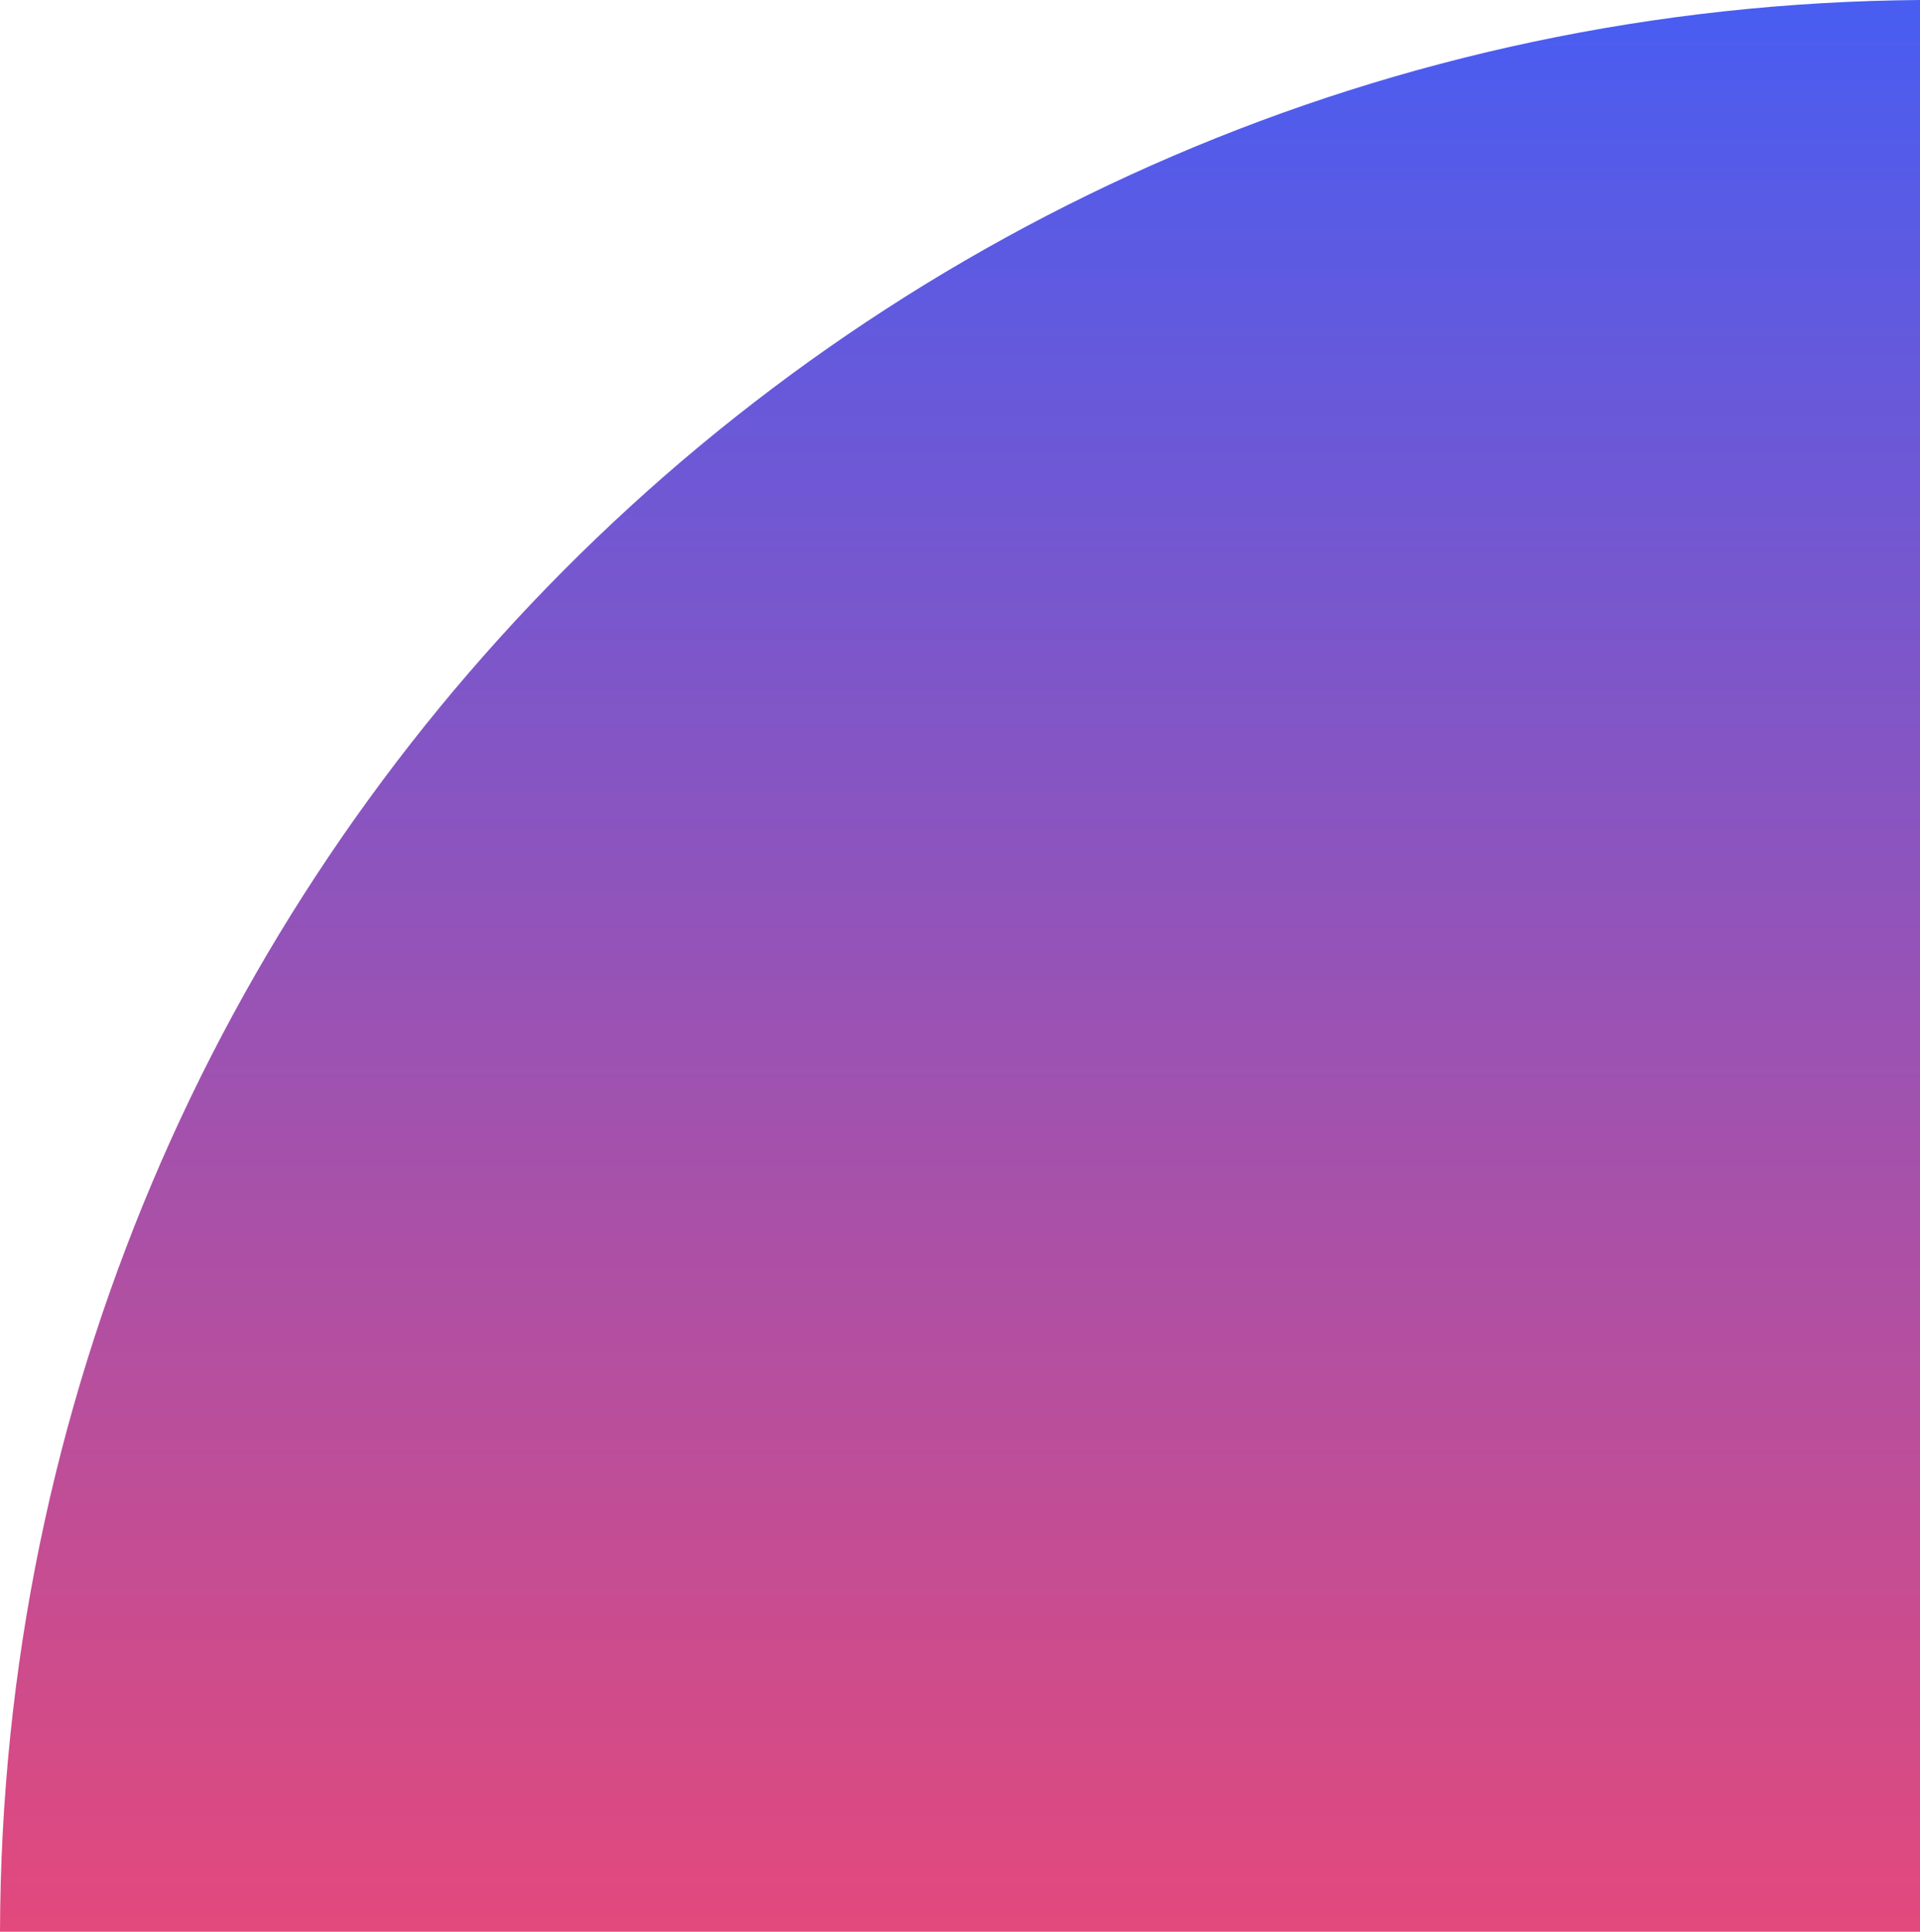 <svg xmlns="http://www.w3.org/2000/svg" xmlns:xlink="http://www.w3.org/1999/xlink" width="158.999" height="159.994" viewBox="0 0 158.999 159.994">
  <defs>
    <linearGradient id="linear-gradient" x1="0.5" x2="0.5" y2="1" gradientUnits="objectBoundingBox">
      <stop offset="0" stop-color="#485df2"/>
      <stop offset="1" stop-color="#e3497c"/>
    </linearGradient>
  </defs>
  <path id="Intersection_1" data-name="Intersection 1" d="M-258,783c.226-87.984,71.207-159.316,159-159.994V783Z" transform="translate(258 -623.006)" fill="url(#linear-gradient)"/>
</svg>
